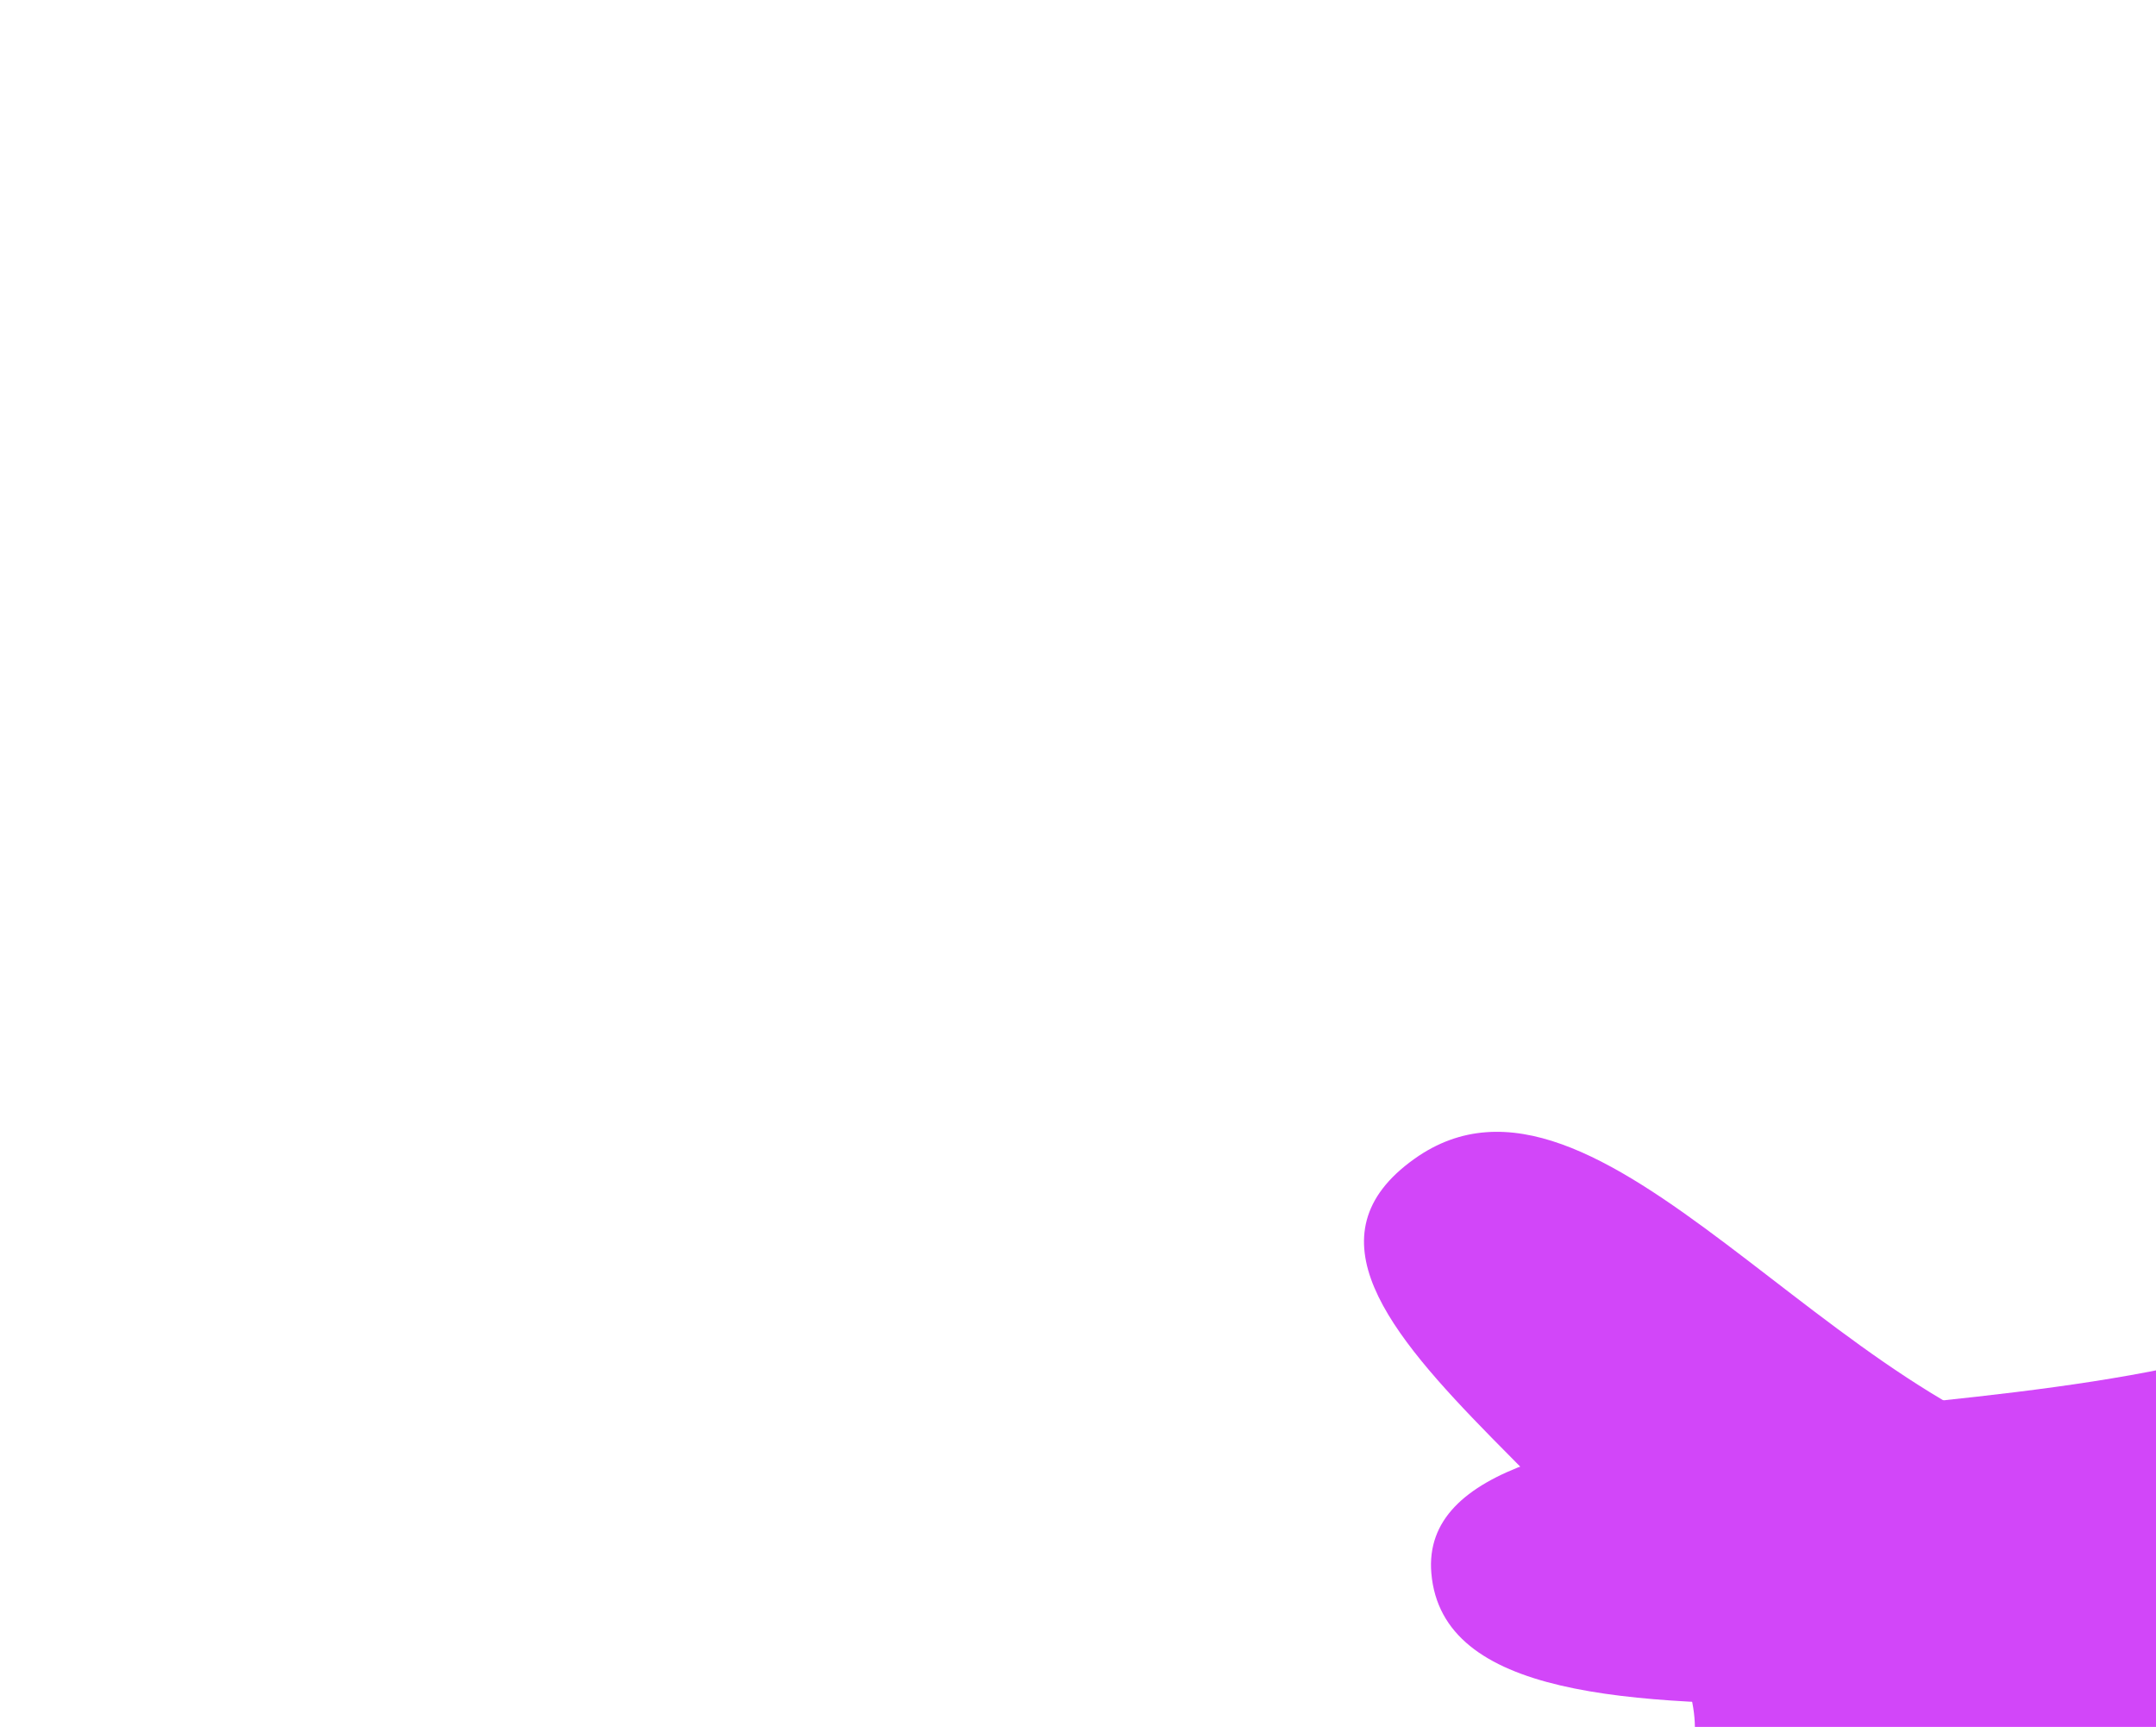 <svg width="512" height="410" viewBox="0 0 512 410" fill="none" xmlns="http://www.w3.org/2000/svg">
<g filter="url(#filter0_f_8185_8130)">
<path fill-rule="evenodd" clip-rule="evenodd" d="M636.674 400.656C587.336 393.66 526.227 409.438 478.64 433.516C427.999 459.141 372.981 497.208 368.476 536.366C363.748 577.455 440.856 590.004 456.403 626.78C469.866 658.629 414.642 711.197 450.751 730.995C487.986 751.41 555.247 719.918 608.834 710.355C644.403 704.007 677.171 687.758 712.664 684.254C764.508 679.137 813.03 704.648 861.942 685.371C908.557 667 942.833 626.036 946.297 592.177C949.797 557.956 874.658 547.753 879.535 513.402C887.382 458.136 1047.42 372.954 980.247 353.072C902.273 329.993 823.617 456.219 730.097 469.171C677.865 476.405 684.598 407.451 636.674 400.656Z" fill="#4B15E4"/>
</g>
<g filter="url(#filter1_f_8185_8130)">
<path d="M690.646 329.146C690.646 329.146 501.809 435.81 371.829 470.638C241.85 505.466 24.98 507.511 24.98 507.511L76.84 701.056C76.84 701.056 293.71 699.011 423.689 664.183C553.669 629.355 742.507 522.691 742.507 522.691L690.646 329.146Z" fill="#ACA5FF"/>
</g>
<g filter="url(#filter2_f_8185_8130)">
<path fill-rule="evenodd" clip-rule="evenodd" d="M529.138 522.393C540.825 553.916 582.672 575.035 628.465 582.832C677.198 591.129 741.596 592.643 787.23 566.336C835.115 538.732 818.66 488.281 853.693 452.993C884.033 422.434 964.752 413.424 972.636 379.588C980.766 344.698 918.887 331.813 886.975 310.161C865.793 295.789 834.631 290.178 816.664 273.761C790.421 249.781 799.791 205.116 758.851 193.088C719.834 181.625 660.399 193.331 621.111 216.31C581.403 239.534 599.706 287.211 559.308 309.794C494.313 346.127 335.599 322.987 339.912 373.501C344.918 432.138 517.395 381.643 568.902 422.171C597.669 444.807 517.786 491.773 529.138 522.393Z" fill="#D246F9"/>
</g>
<g filter="url(#filter3_f_8185_8130)">
<path fill-rule="evenodd" clip-rule="evenodd" d="M291.411 454.989C268.354 478.954 269.259 511.931 284.181 539.199C300.06 568.218 329.64 601.123 375.508 608.674C423.638 616.597 461.621 579.36 510.561 576.467C552.945 573.961 599.944 608.924 634.513 593.362C670.159 577.315 652.133 539.115 656.489 510.773C659.38 491.961 649.503 473.229 655.8 454.838C664.998 427.976 710.133 406.917 701.393 379.626C693.064 353.617 653.844 330.794 614.055 324.483C573.84 318.104 539.269 354.664 499.306 347.573C435.011 336.165 379.764 243.892 335.886 275.126C284.954 311.381 413.8 368.098 401.694 417.056C394.932 444.4 313.807 431.71 291.411 454.989Z" fill="#D246F9"/>
</g>
<defs>
<filter id="filter0_f_8185_8130" x="-41.648" y="-59.654" width="1448.24" height="1207.32" filterUnits="userSpaceOnUse" color-interpolation-filters="sRGB">
<feFlood flood-opacity="0" result="BackgroundImageFix"/>
<feBlend mode="normal" in="SourceGraphic" in2="BackgroundImageFix" result="shape"/>
<feGaussianBlur stdDeviation="204.957" result="effect1_foregroundBlur_8185_8130"/>
</filter>
<filter id="filter1_f_8185_8130" x="-96.477" y="207.69" width="960.439" height="614.822" filterUnits="userSpaceOnUse" color-interpolation-filters="sRGB">
<feFlood flood-opacity="0" result="BackgroundImageFix"/>
<feBlend mode="normal" in="SourceGraphic" in2="BackgroundImageFix" result="shape"/>
<feGaussianBlur stdDeviation="60.728" result="effect1_foregroundBlur_8185_8130"/>
</filter>
<filter id="filter2_f_8185_8130" x="-70.089" y="-221.28" width="1453.37" height="1219.39" filterUnits="userSpaceOnUse" color-interpolation-filters="sRGB">
<feFlood flood-opacity="0" result="BackgroundImageFix"/>
<feBlend mode="normal" in="SourceGraphic" in2="BackgroundImageFix" result="shape"/>
<feGaussianBlur stdDeviation="204.957" result="effect1_foregroundBlur_8185_8130"/>
</filter>
<filter id="filter3_f_8185_8130" x="-136.461" y="-141.209" width="1248.89" height="1160.9" filterUnits="userSpaceOnUse" color-interpolation-filters="sRGB">
<feFlood flood-opacity="0" result="BackgroundImageFix"/>
<feBlend mode="normal" in="SourceGraphic" in2="BackgroundImageFix" result="shape"/>
<feGaussianBlur stdDeviation="204.957" result="effect1_foregroundBlur_8185_8130"/>
</filter>
</defs>
</svg>
